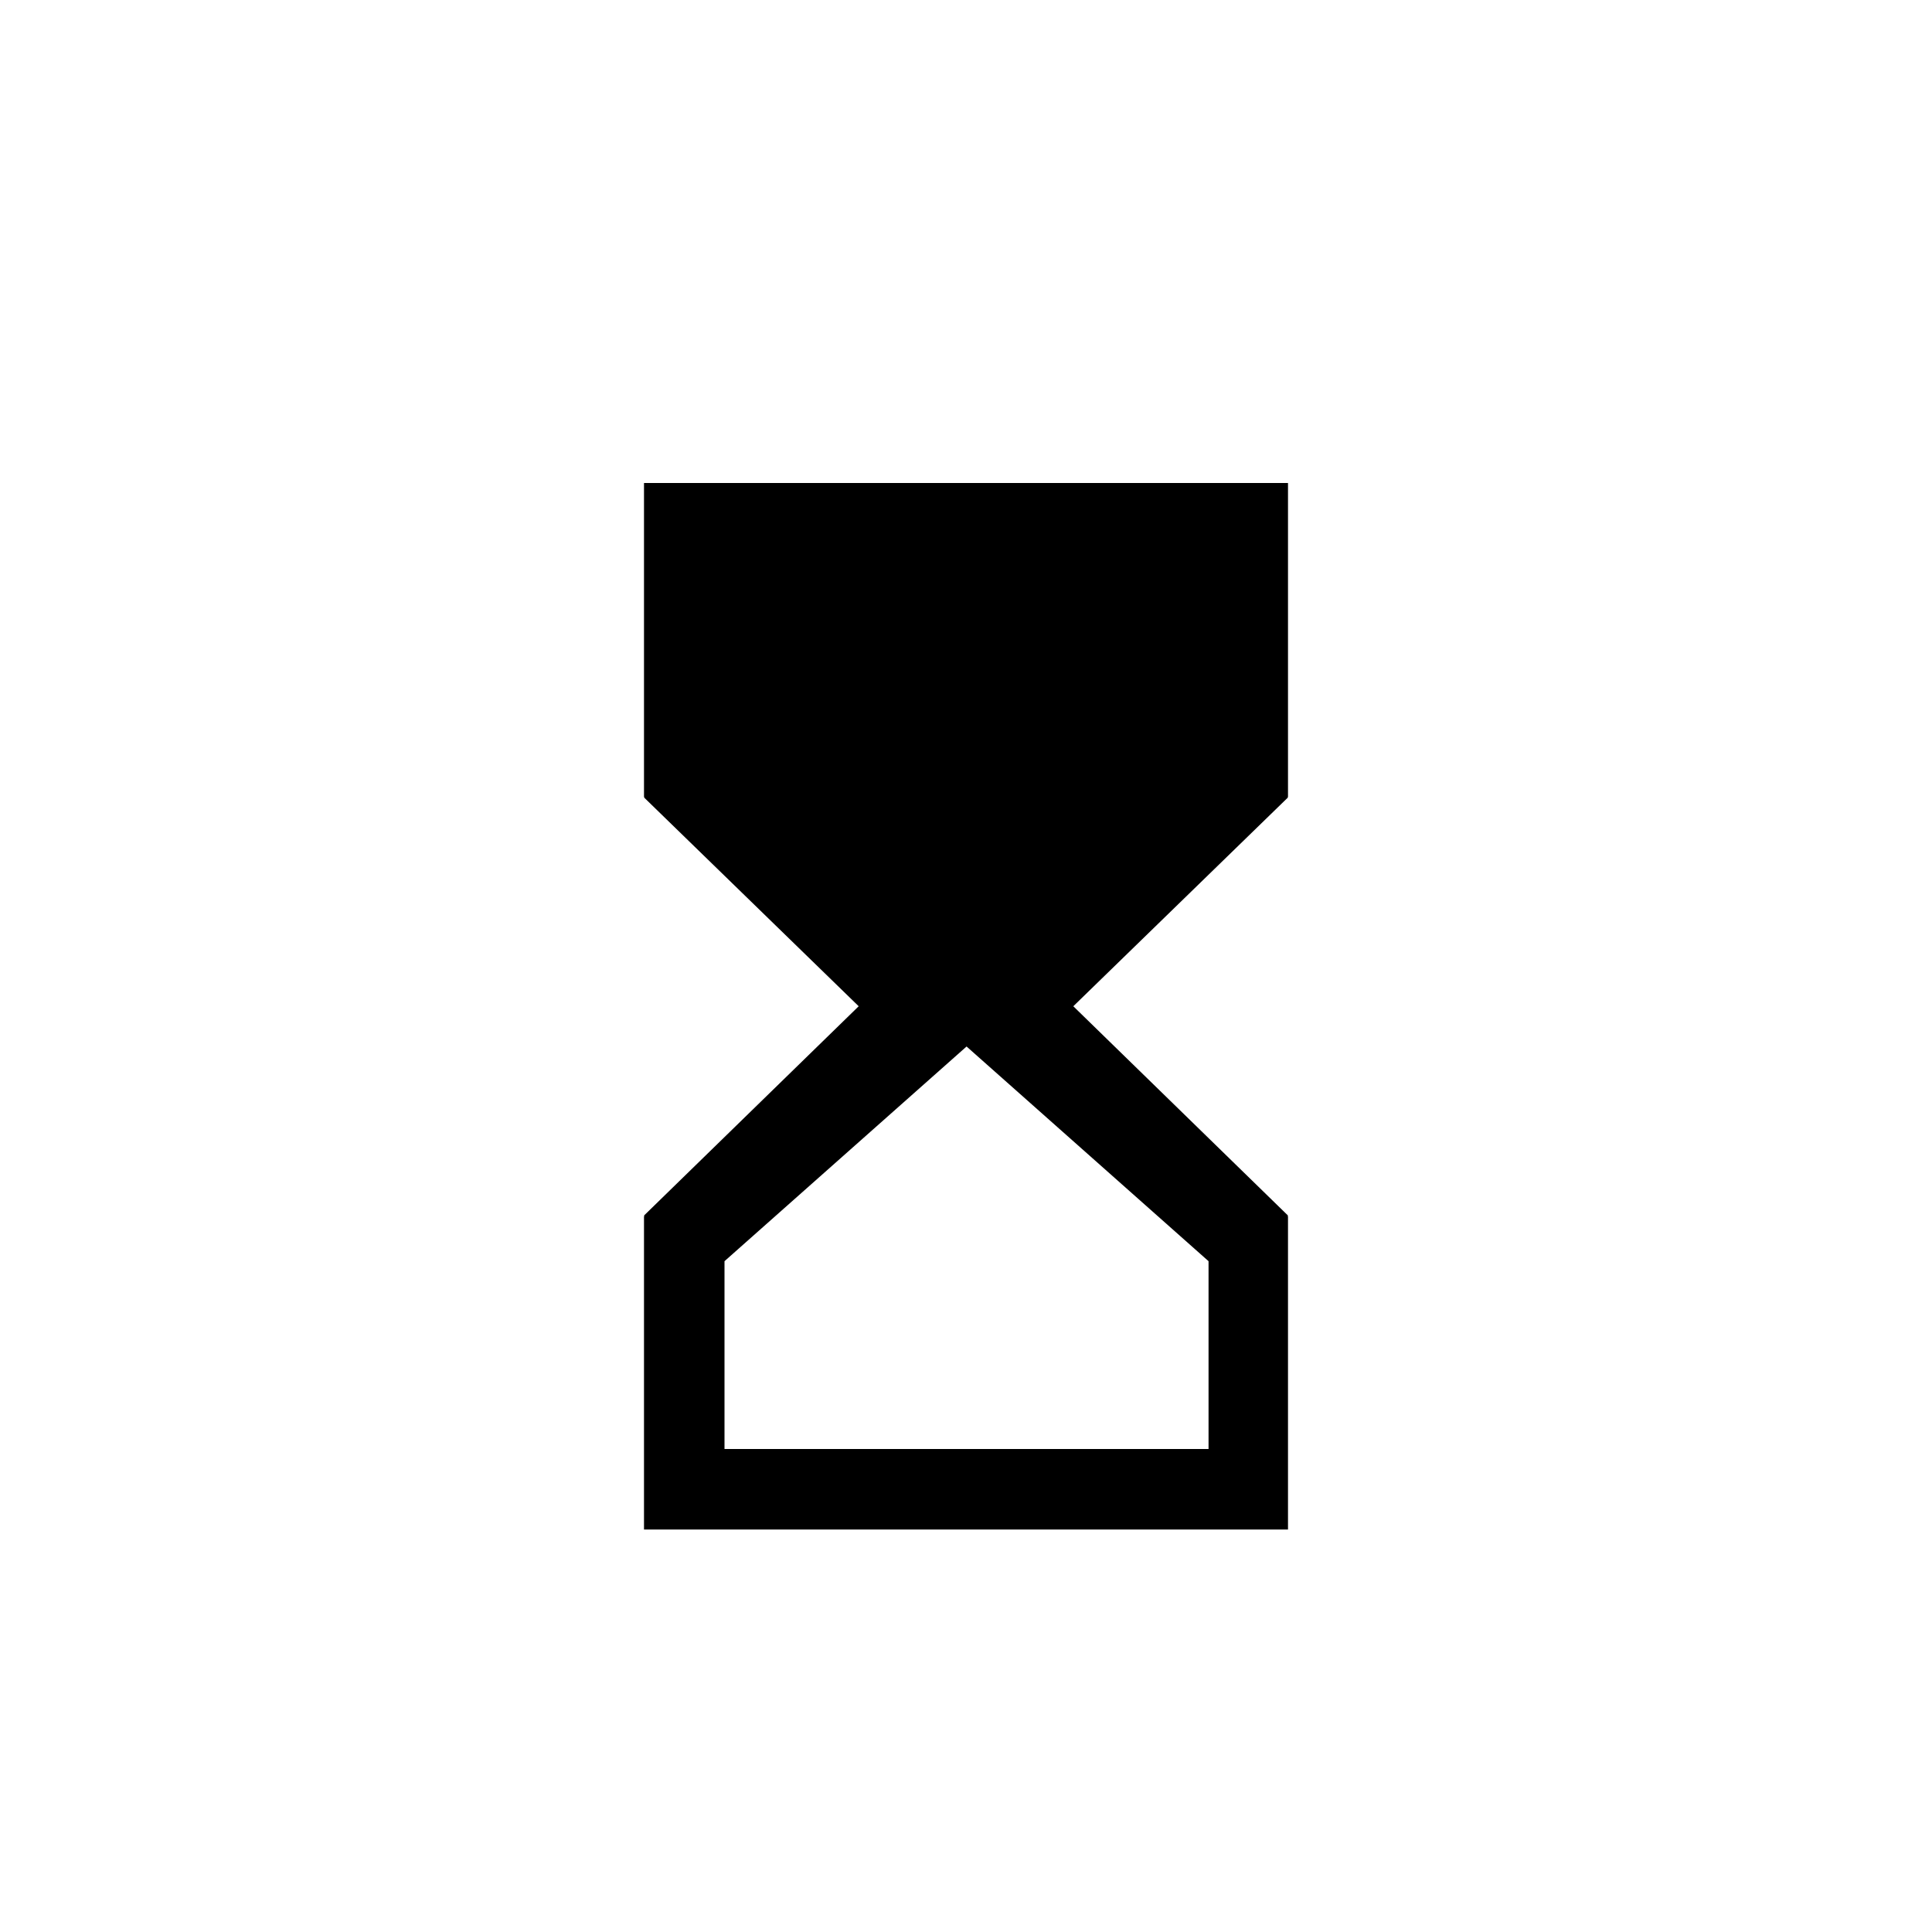 <svg width="24" height="24" viewBox="0 0 24 24" xmlns="http://www.w3.org/2000/svg"
     fill="currentColor" data-test-id="icon" class="icon_cbe9250 icon_1be8203 color-red_1be8203"
     aria-hidden="true">
    <path clip-rule="evenodd"
          d="M8 6v3.9h.007L8 9.906l2.667 2.594L8 15.1l.007.007H8V19h8v-3.893h-.007L16 15.1l-2.667-2.6L16 9.906l-.007-.006H16V6H8zm7.013 9.667V18H9v-2.333L12.007 13l3.006 2.667zM15 7H9v1h6V7z"></path>
</svg>